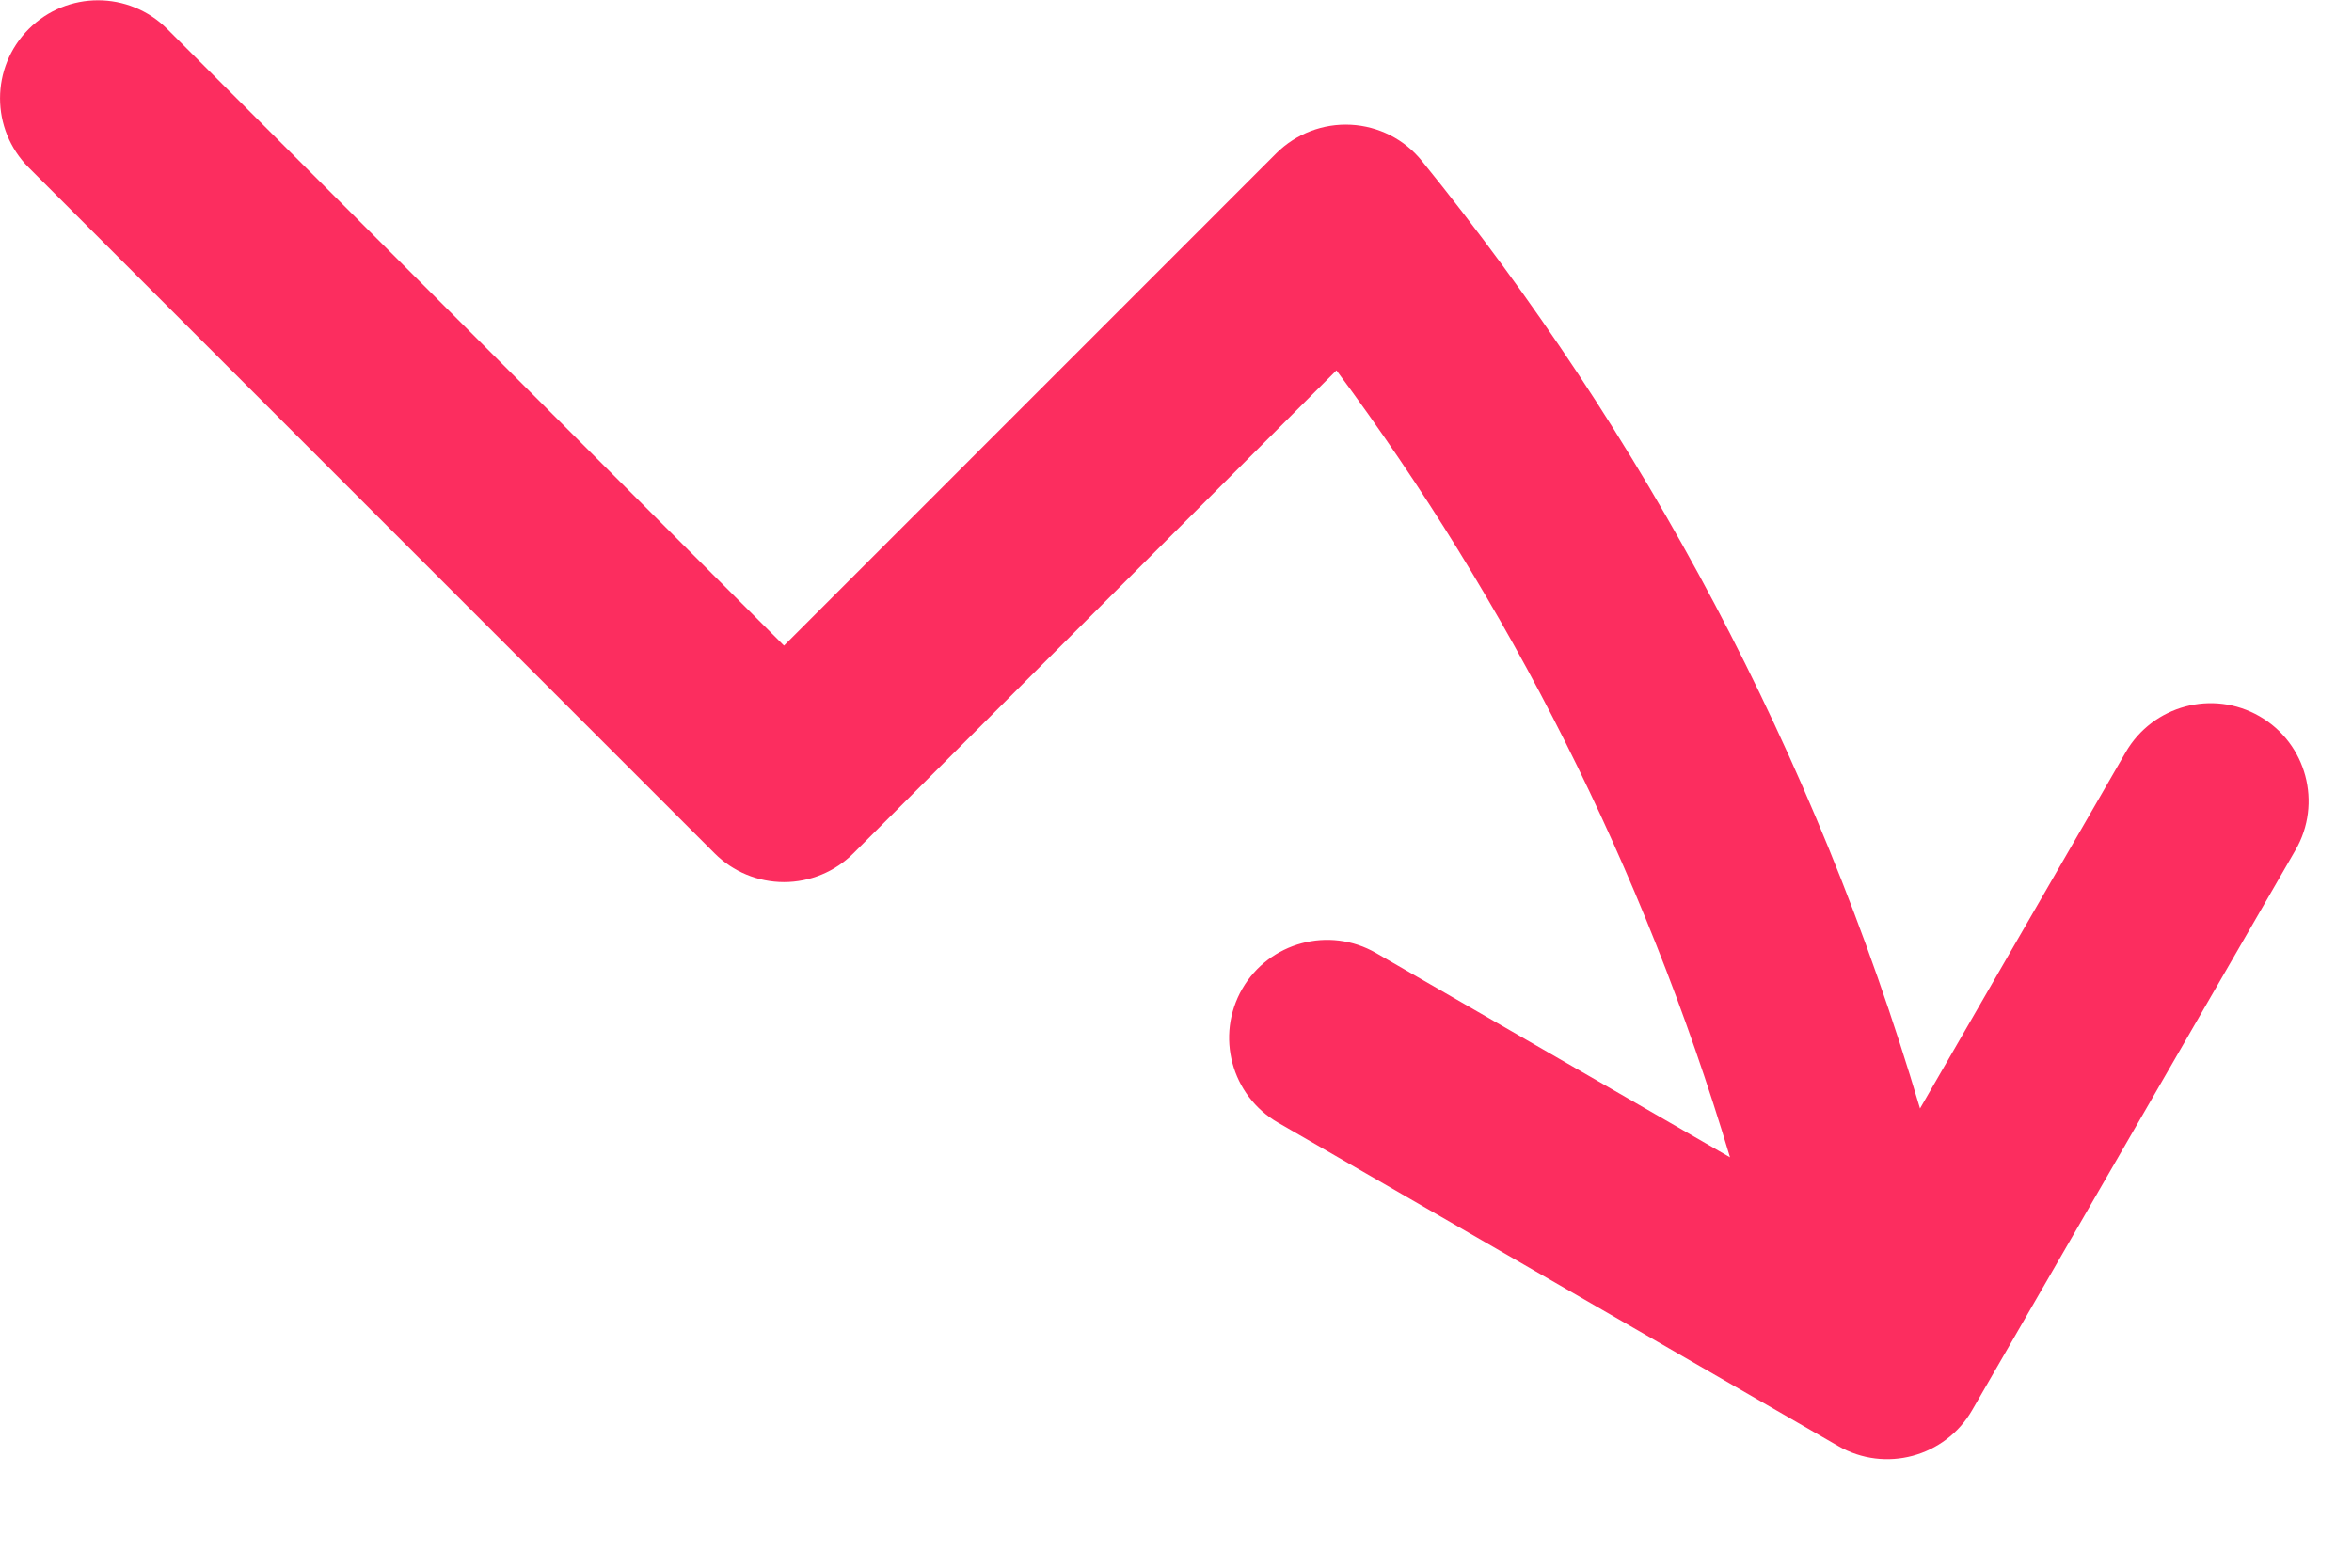<svg width="18" height="12" viewBox="0 0 18 12" fill="none" xmlns="http://www.w3.org/2000/svg">
<path fill-rule="evenodd" clip-rule="evenodd" d="M0.22 0.222C0.513 -0.071 0.987 -0.071 1.28 0.222L6 4.942L9.768 1.173C9.919 1.023 10.126 0.944 10.338 0.955C10.55 0.966 10.748 1.066 10.881 1.231C12.573 3.317 13.888 5.761 14.694 8.485L16.268 5.758C16.476 5.399 16.934 5.276 17.293 5.483C17.652 5.69 17.775 6.149 17.567 6.508L15.093 10.794C14.886 11.153 14.427 11.276 14.068 11.069L9.782 8.594C9.423 8.387 9.3 7.928 9.507 7.569C9.714 7.211 10.173 7.088 10.531 7.295L13.24 8.859C12.574 6.63 11.542 4.606 10.228 2.835L6.53 6.533C6.39 6.673 6.199 6.752 6 6.752C5.801 6.752 5.61 6.673 5.47 6.533L0.22 1.283C-0.073 0.99 -0.073 0.515 0.22 0.222Z" fill="#FC2D5F"/>
</svg>
